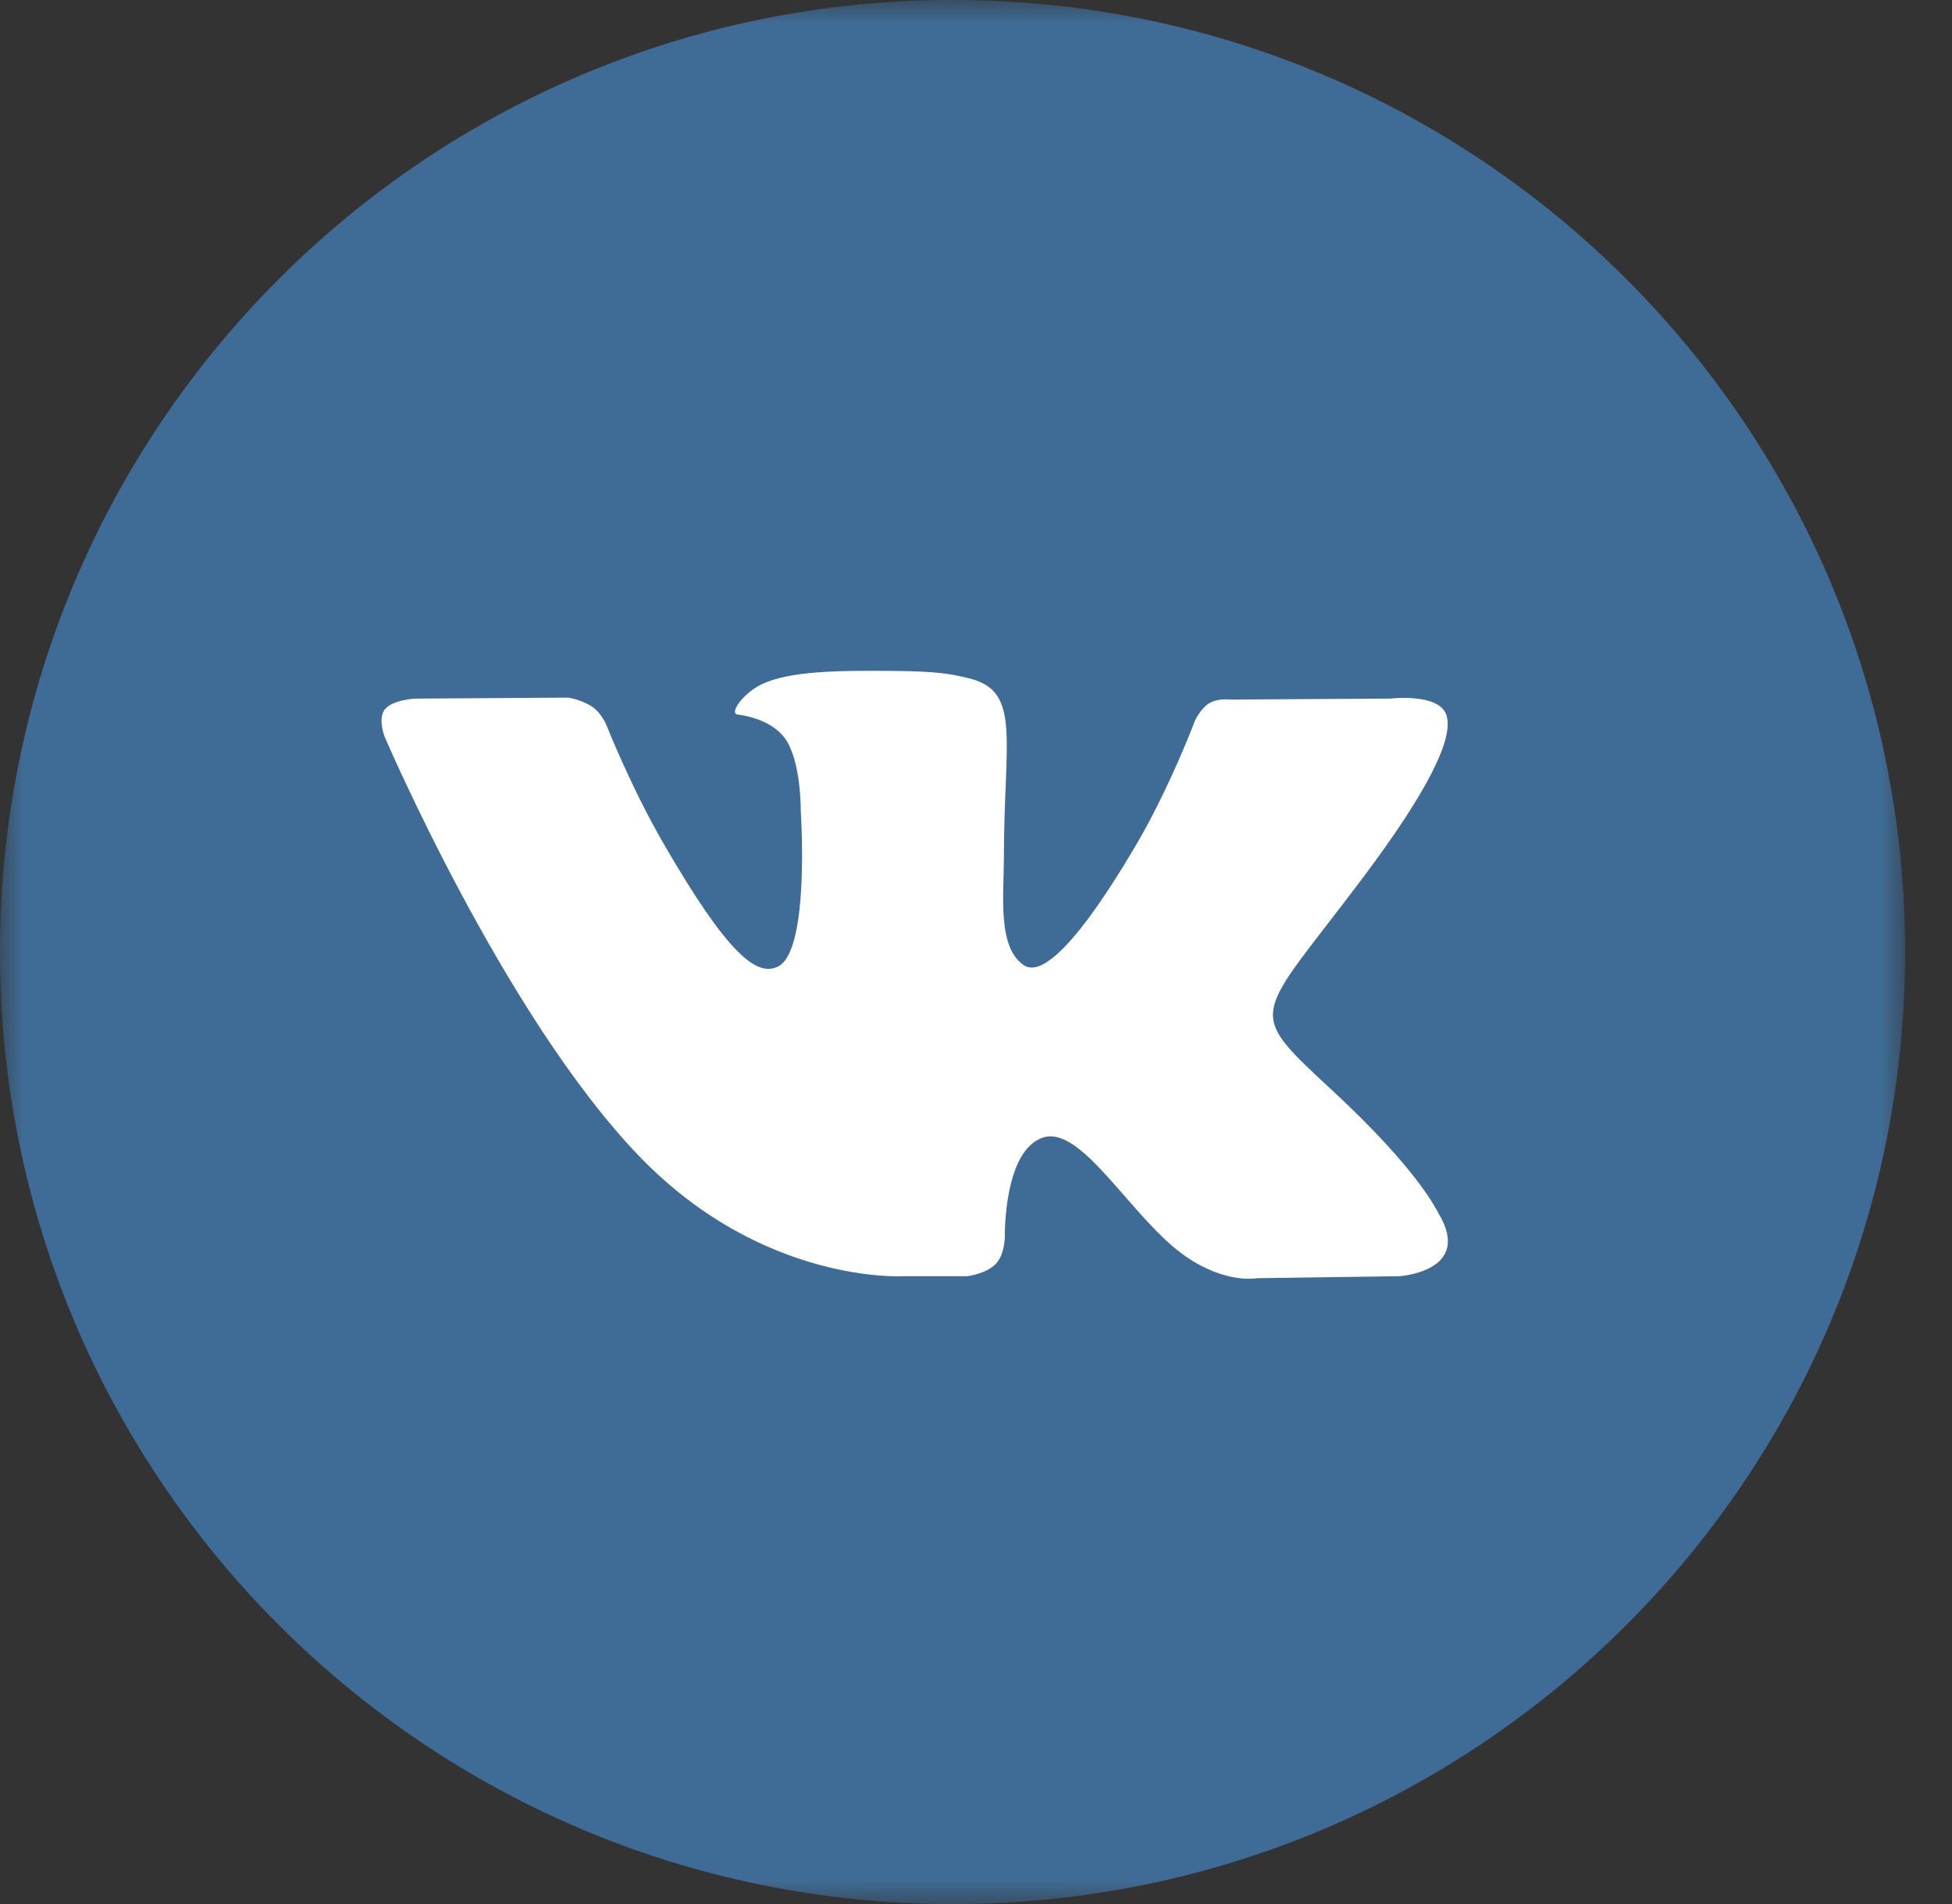 <svg width="41" height="40" viewBox="0 0 41 40" fill="none" xmlns="http://www.w3.org/2000/svg">
<rect x="0" y="0" width="41" height="40" fill="#333333" stroke="none"/>
<mask id="mask0_0_4144" style="mask-type:alpha" maskUnits="userSpaceOnUse" x="0" y="0" width="41" height="40">
<path fill-rule="evenodd" clip-rule="evenodd" d="M0 20V40H40.015V0H0V20Z" fill="white"/>
</mask>
<g mask="url(#mask0_0_4144)">
<path fill-rule="evenodd" clip-rule="evenodd" d="M40.015 20C40.015 31.046 31.057 40.001 20.008 40.001C8.958 40.001 0 31.046 0 20C0 8.954 8.958 0 20.008 0C31.057 0 40.015 8.954 40.015 20Z" fill="#3F6C96"/>
</g>
<path fill-rule="evenodd" clip-rule="evenodd" d="M18.972 26.811H20.311C20.311 26.811 20.716 26.767 20.923 26.544C21.112 26.339 21.106 25.957 21.106 25.957C21.106 25.957 21.08 24.161 21.913 23.896C22.735 23.635 23.791 25.631 24.91 26.399C25.756 26.98 26.398 26.853 26.398 26.853L29.39 26.811C29.39 26.811 30.954 26.715 30.212 25.485C30.152 25.384 29.78 24.575 27.989 22.913C26.113 21.172 26.364 21.455 28.623 18.444C29.999 16.611 30.549 15.492 30.377 15.012C30.213 14.556 29.201 14.676 29.201 14.676L25.833 14.697C25.833 14.697 25.584 14.663 25.398 14.774C25.218 14.883 25.101 15.135 25.101 15.135C25.101 15.135 24.568 16.554 23.857 17.76C22.358 20.305 21.758 20.44 21.513 20.282C20.943 19.914 21.086 18.802 21.086 18.013C21.086 15.546 21.46 14.517 20.356 14.251C19.99 14.162 19.721 14.104 18.784 14.095C17.583 14.083 16.566 14.098 15.99 14.38C15.607 14.567 15.311 14.986 15.491 15.01C15.714 15.039 16.218 15.146 16.486 15.509C16.83 15.979 16.819 17.032 16.819 17.032C16.819 17.032 17.017 19.936 16.355 20.297C15.901 20.545 15.279 20.039 13.942 17.73C13.256 16.547 12.74 15.239 12.74 15.239C12.74 15.239 12.64 14.995 12.461 14.864C12.246 14.706 11.945 14.656 11.945 14.656L8.744 14.676C8.744 14.676 8.264 14.69 8.087 14.899C7.93 15.085 8.075 15.468 8.075 15.468C8.075 15.468 10.58 21.328 13.418 24.281C16.019 26.989 18.972 26.811 18.972 26.811Z" fill="white"/>
</svg>
